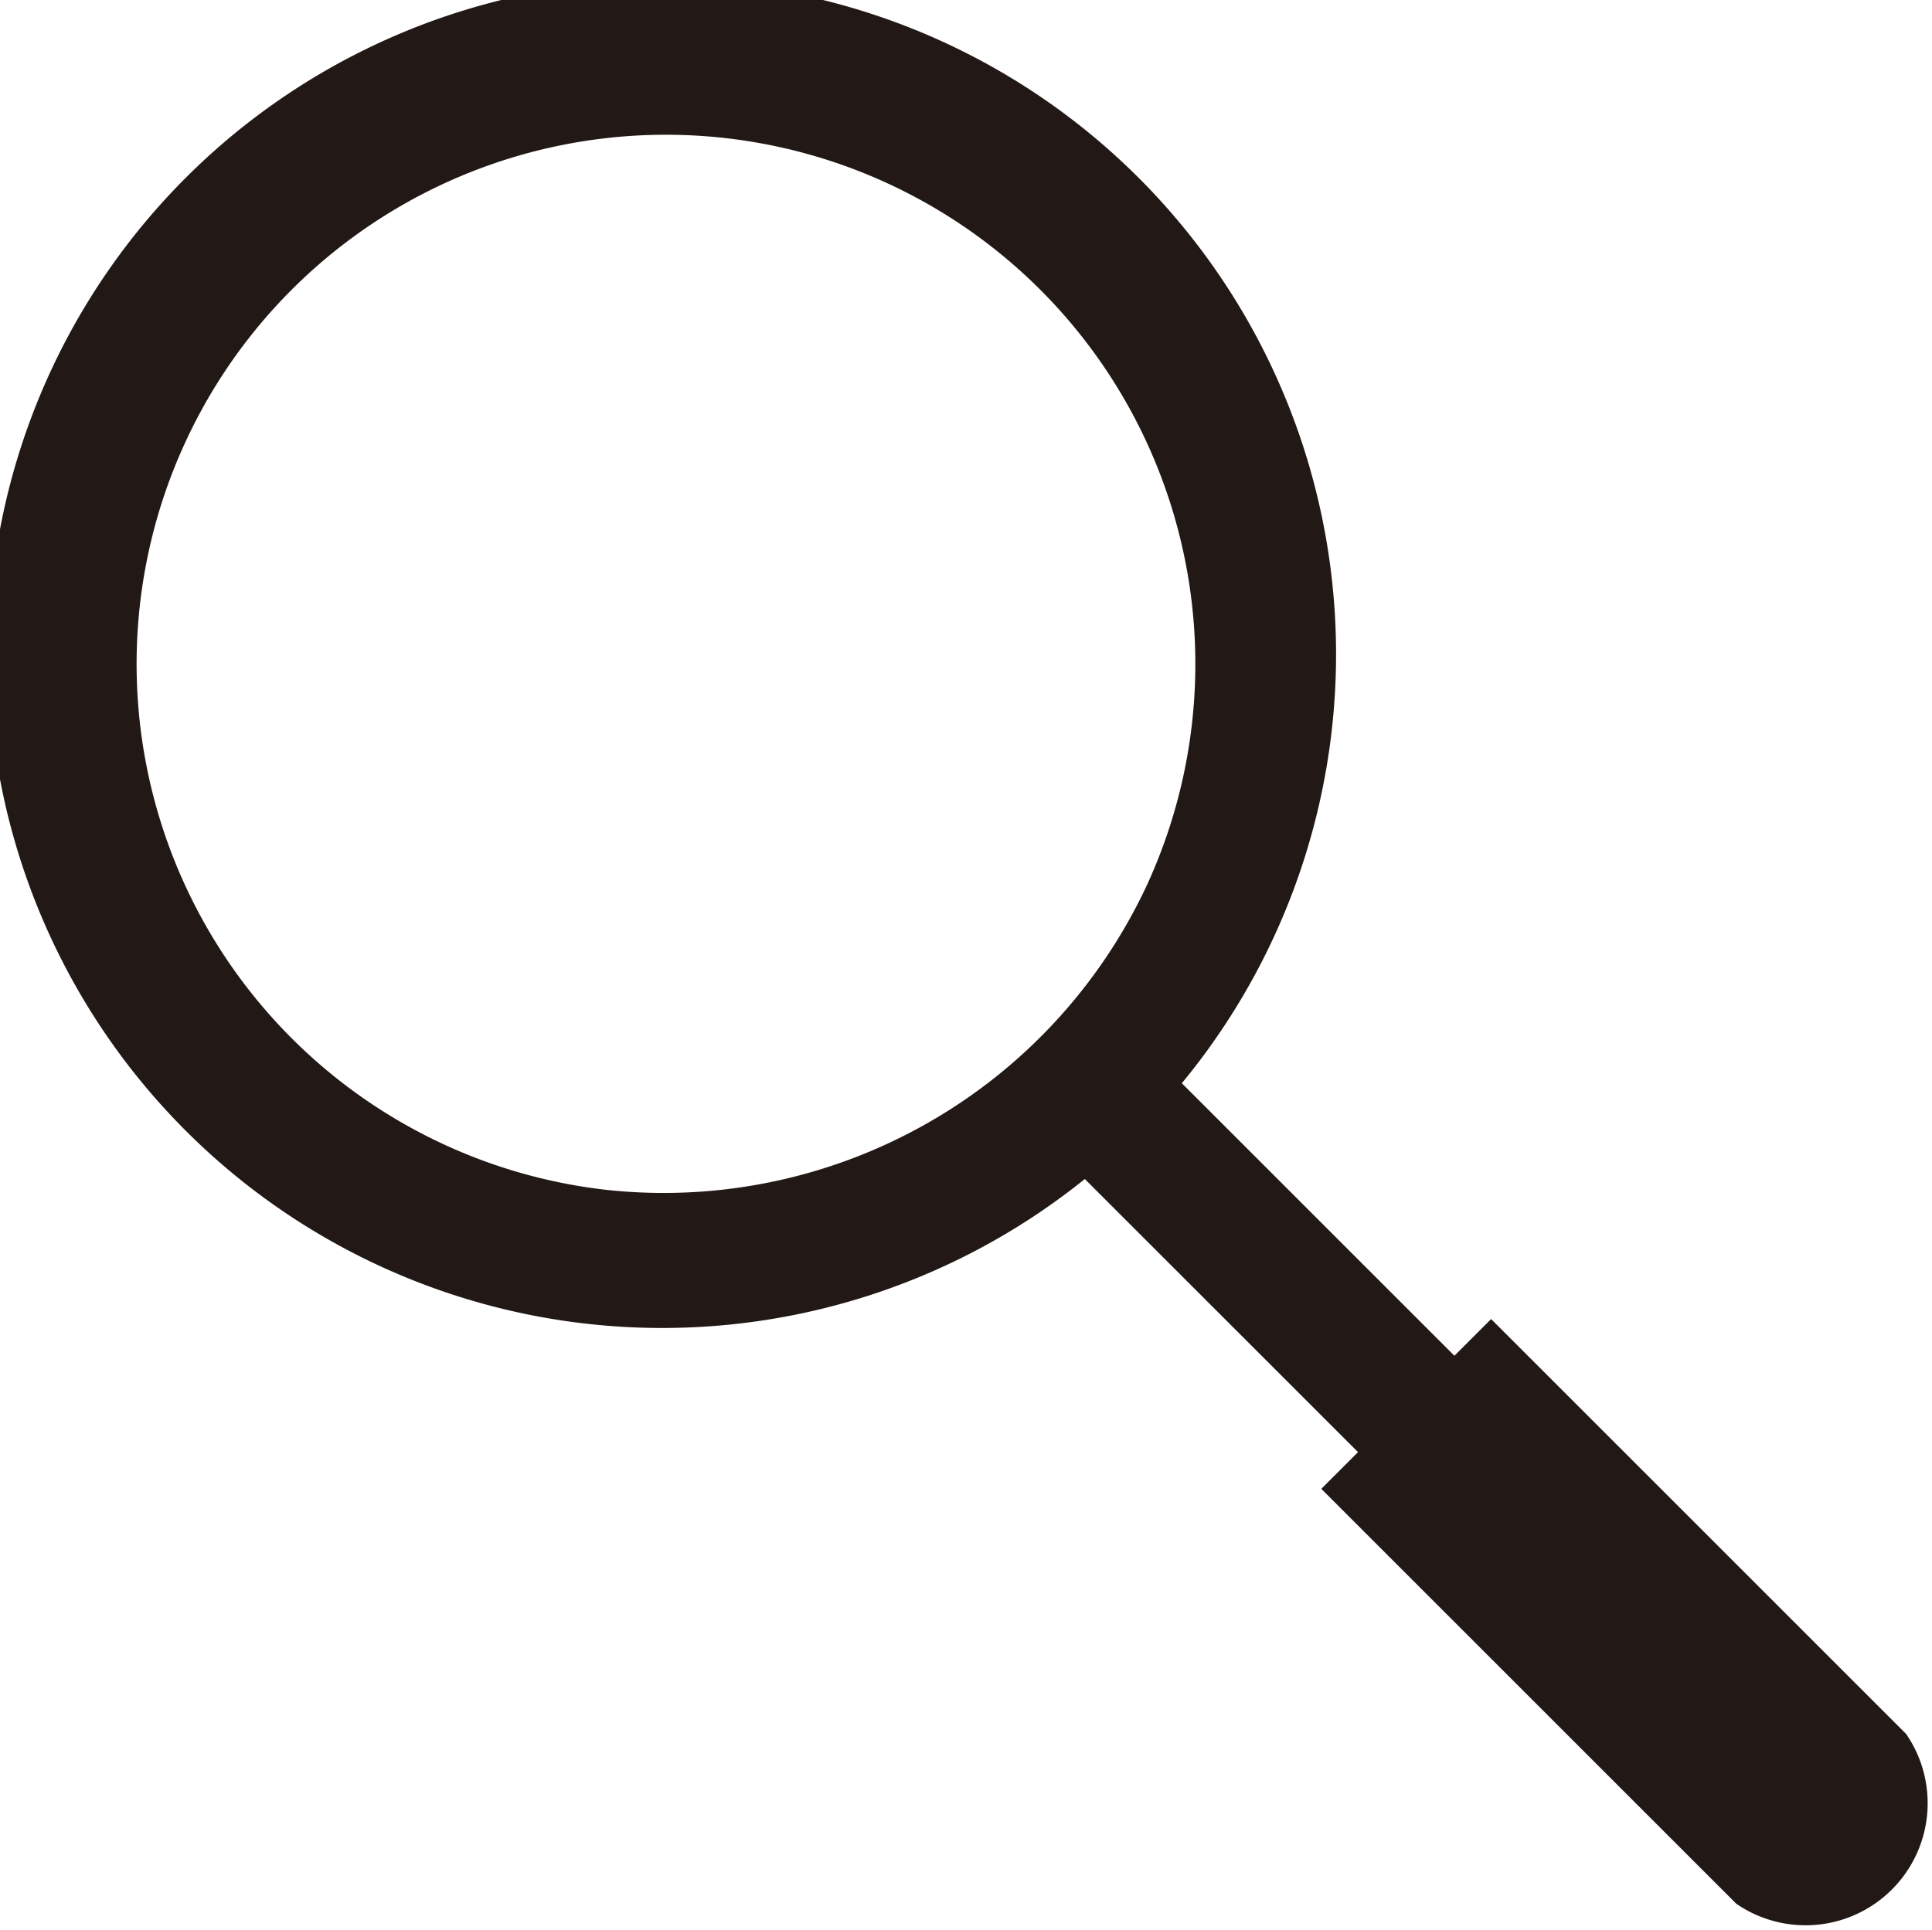 <svg xmlns="http://www.w3.org/2000/svg" width="10" height="9.99" viewBox="0 0 10 9.99">
  <path id="Path_880" data-name="Path 880" d="M802.234,556.732l-2.148-2.148-.19.19-1.411-1.411a3.405,3.405,0,0,0,.21-.282,3.488,3.488,0,1,0-.712.778l1.414,1.414-.19.19,2.148,2.148a.632.632,0,0,0,.879-.879Zm-6.711-2.815a2.74,2.74,0,1,1,2.783-1.583A2.76,2.76,0,0,1,795.524,553.917Z" transform="translate(-792.368 -547.755)" fill="#221815"/>
</svg>
